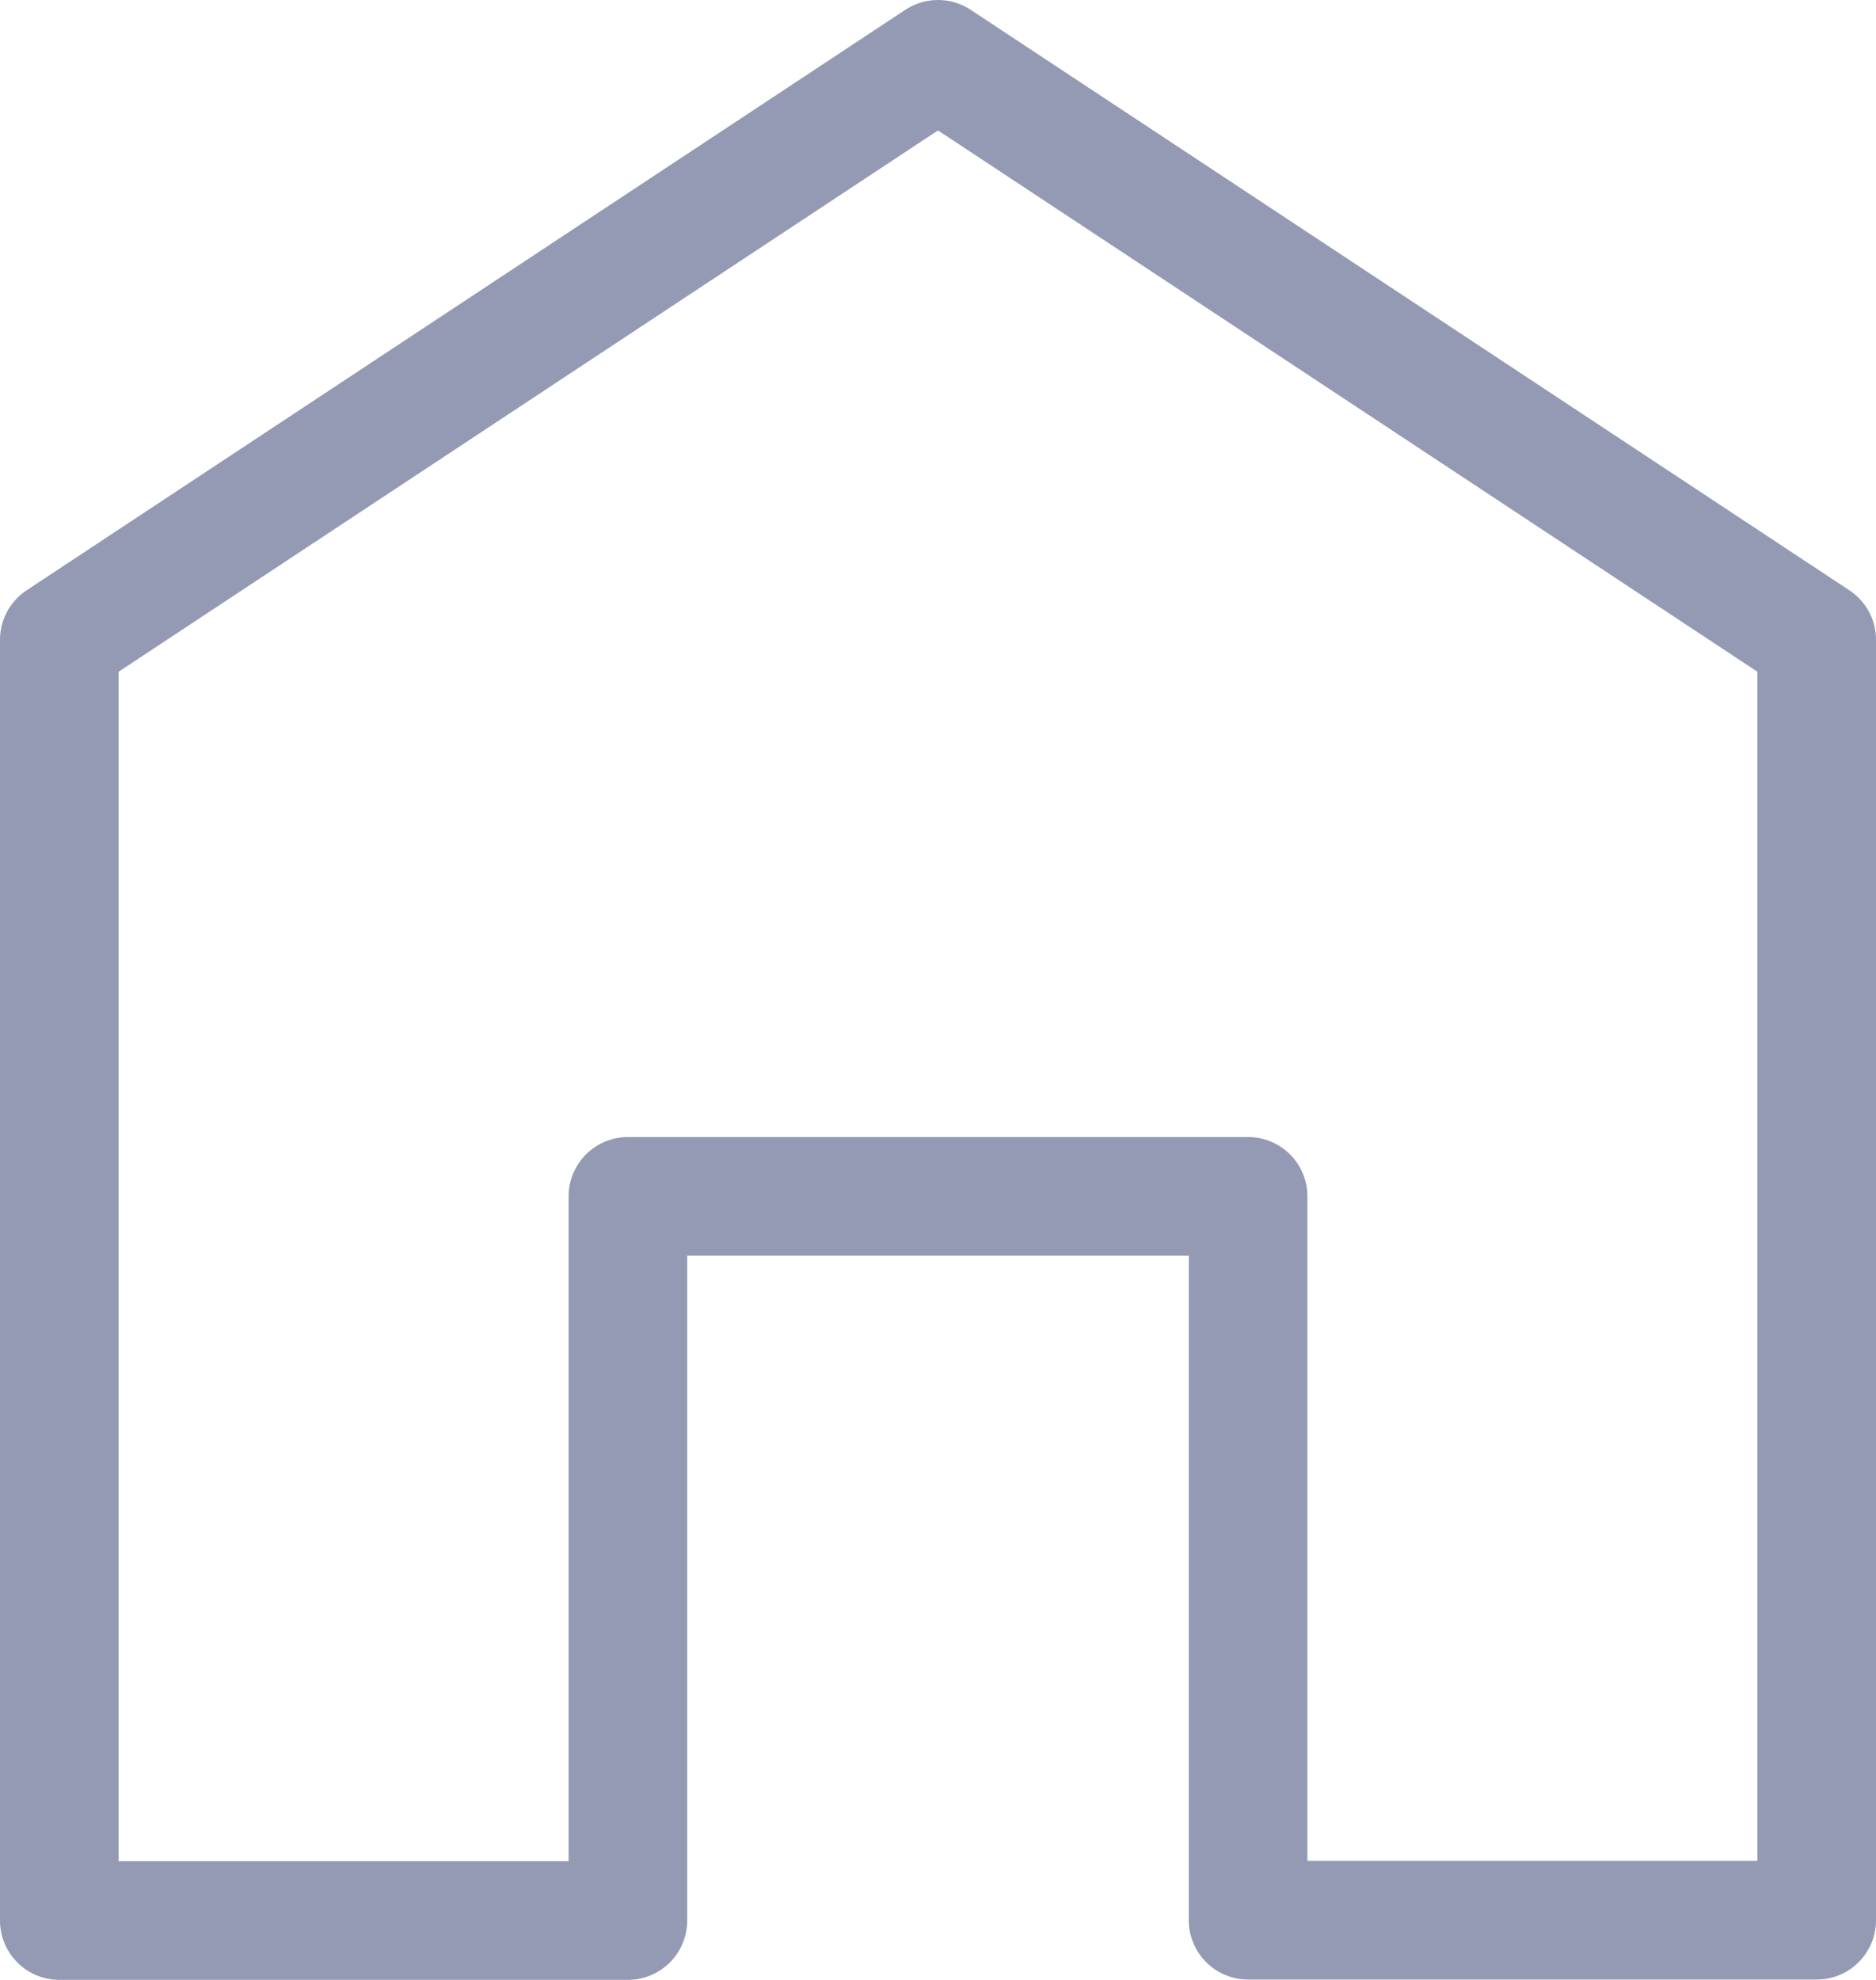 <svg xmlns="http://www.w3.org/2000/svg" width="18.978" height="20.024" viewBox="0 0 18.978 20.024"><path d="M9.889,1,1,6.871V19.824H6.752V12.5h6.274v7.321h5.752V6.871Z" transform="translate(-0.4 -0.4)" fill="none" stroke="#9499b4" stroke-linecap="round" stroke-linejoin="round" stroke-width="1.2"/></svg>